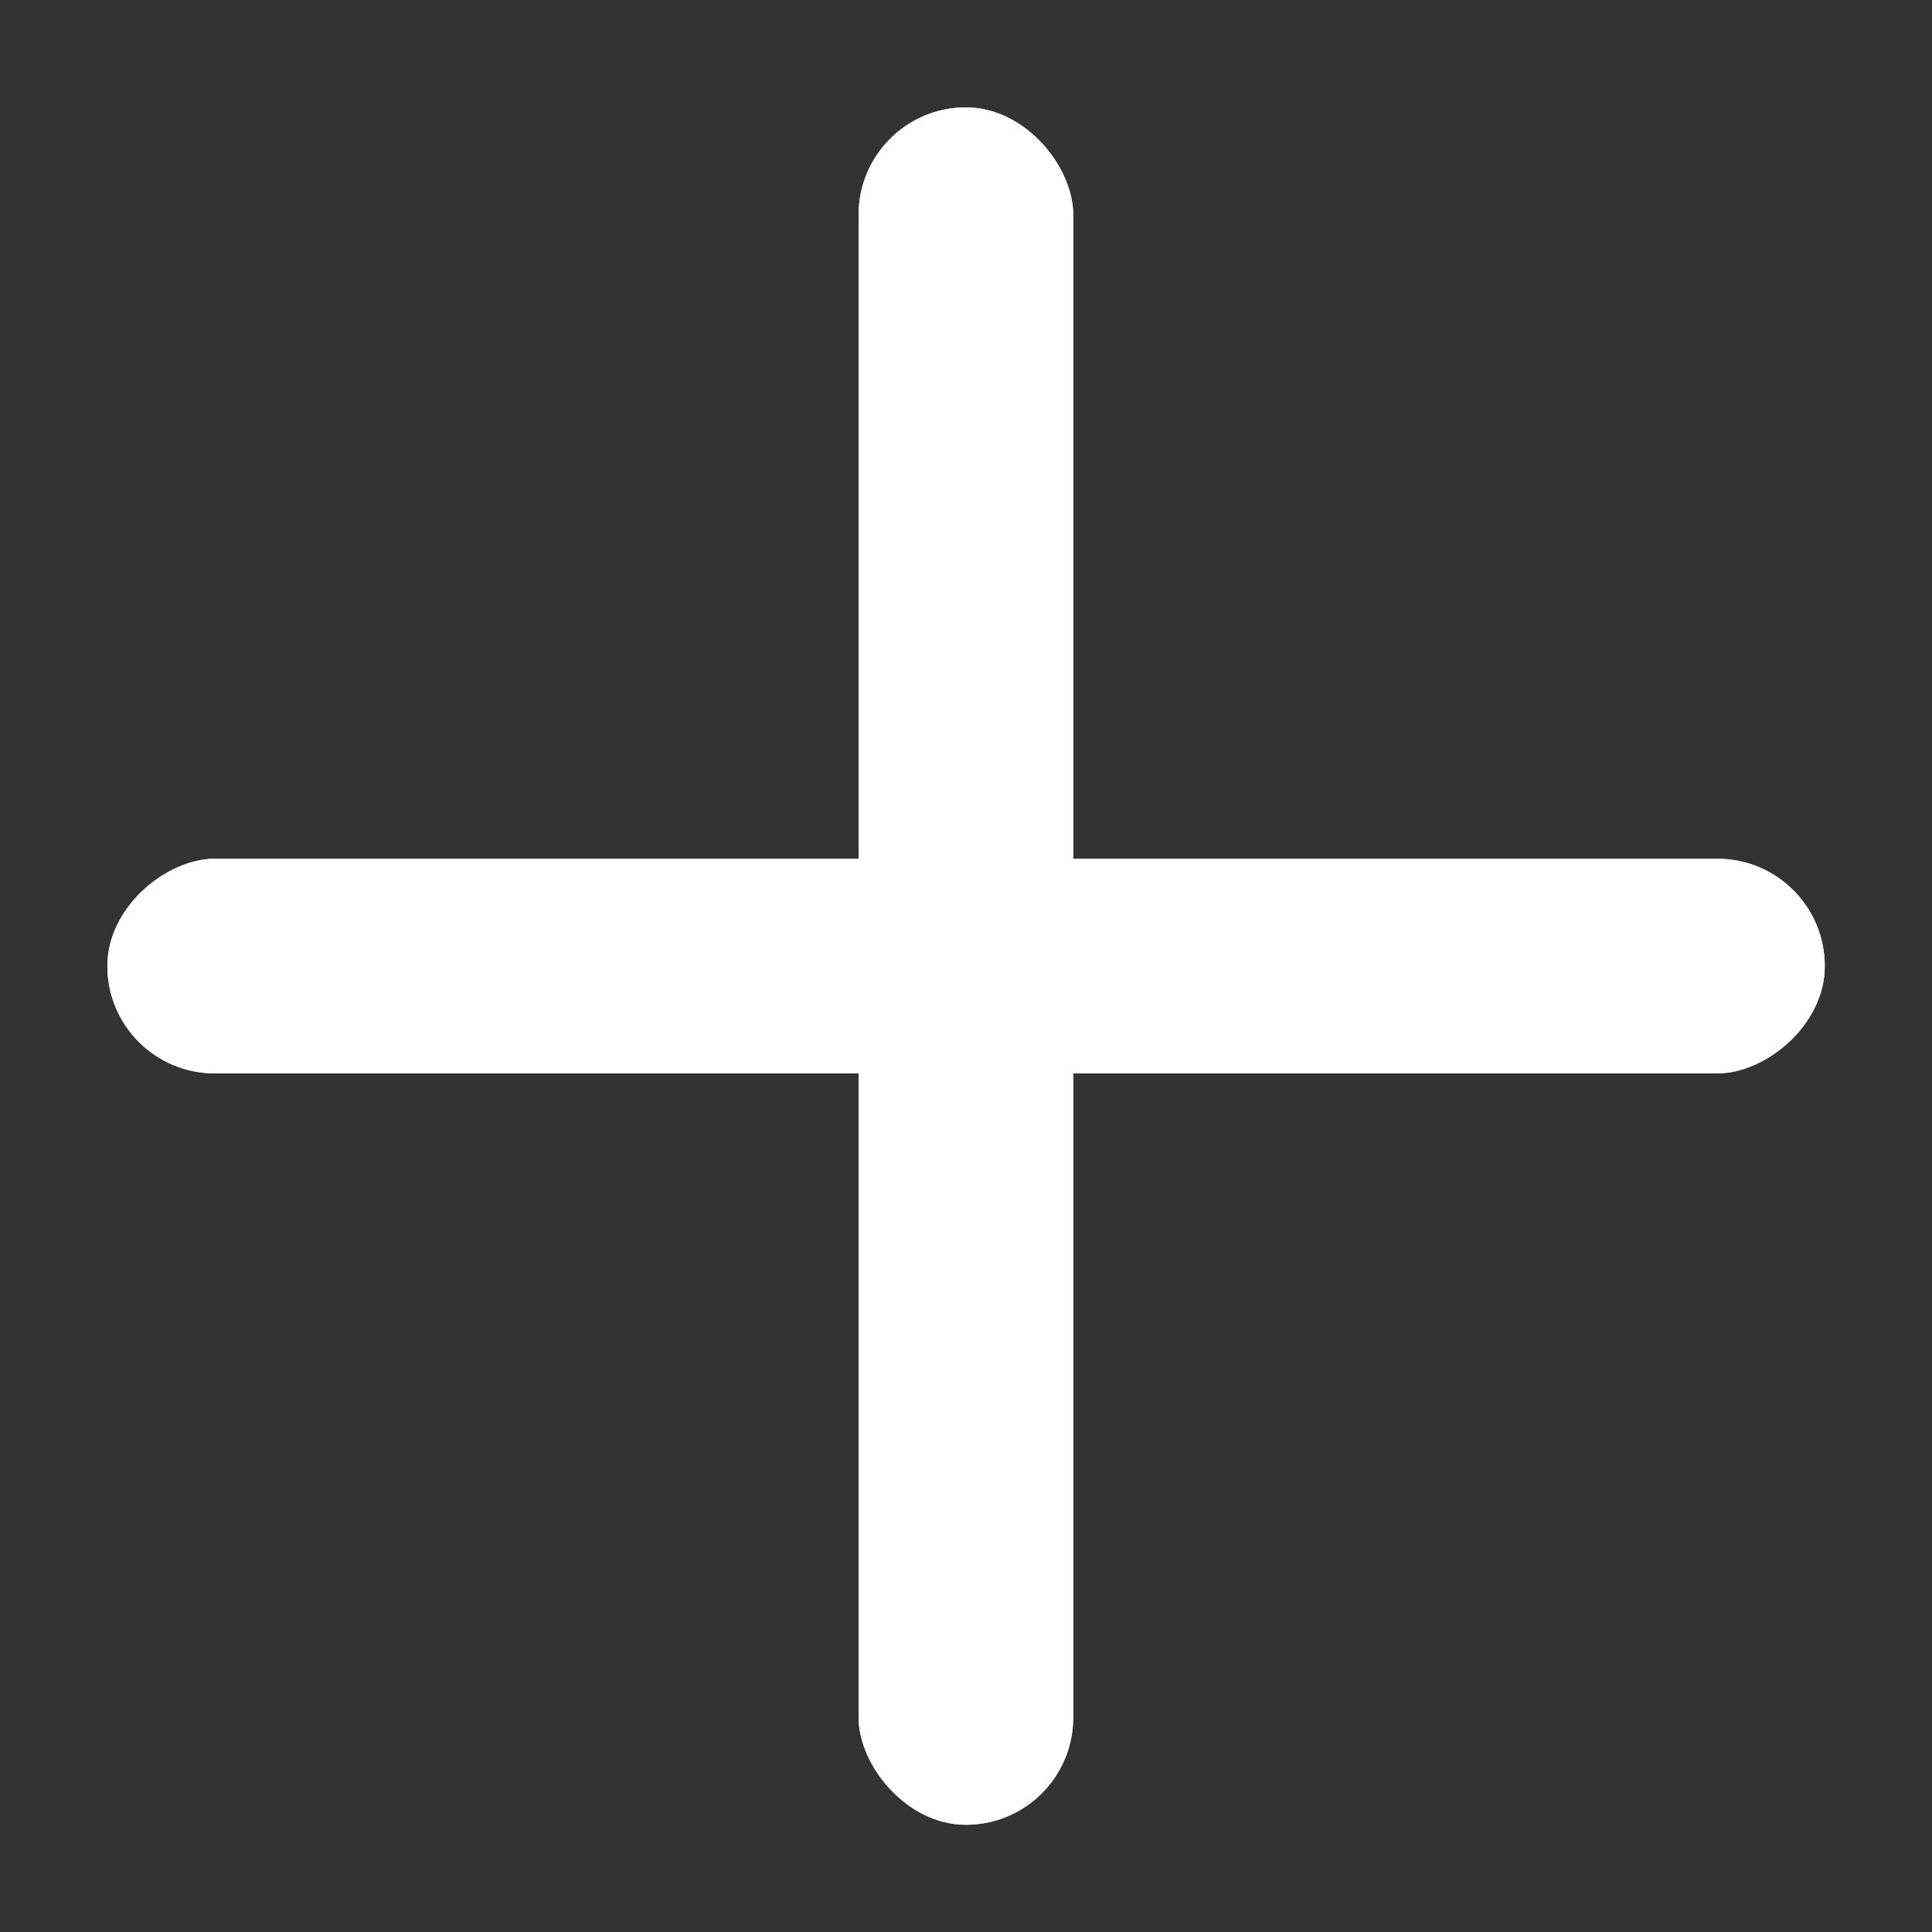 <svg width="12" height="12" viewBox="0 0 12 12" fill="none" xmlns="http://www.w3.org/2000/svg">
<rect x="0" y="0" width="12" height="12" fill="#333333" stroke="none"/>
<rect x="0.667" y="6.667" width="1.333" height="10.667" rx="0.667" transform="rotate(-90 0.667 6.667)" fill="white"/>
<rect x="0.667" y="6.667" width="1.333" height="10.667" rx="0.667" transform="rotate(-90 0.667 6.667)" fill="white"/>
<rect x="5.333" y="0.667" width="1.333" height="10.667" rx="0.667" fill="white"/>
<rect x="5.333" y="0.667" width="1.333" height="10.667" rx="0.667" fill="white"/>
</svg>
